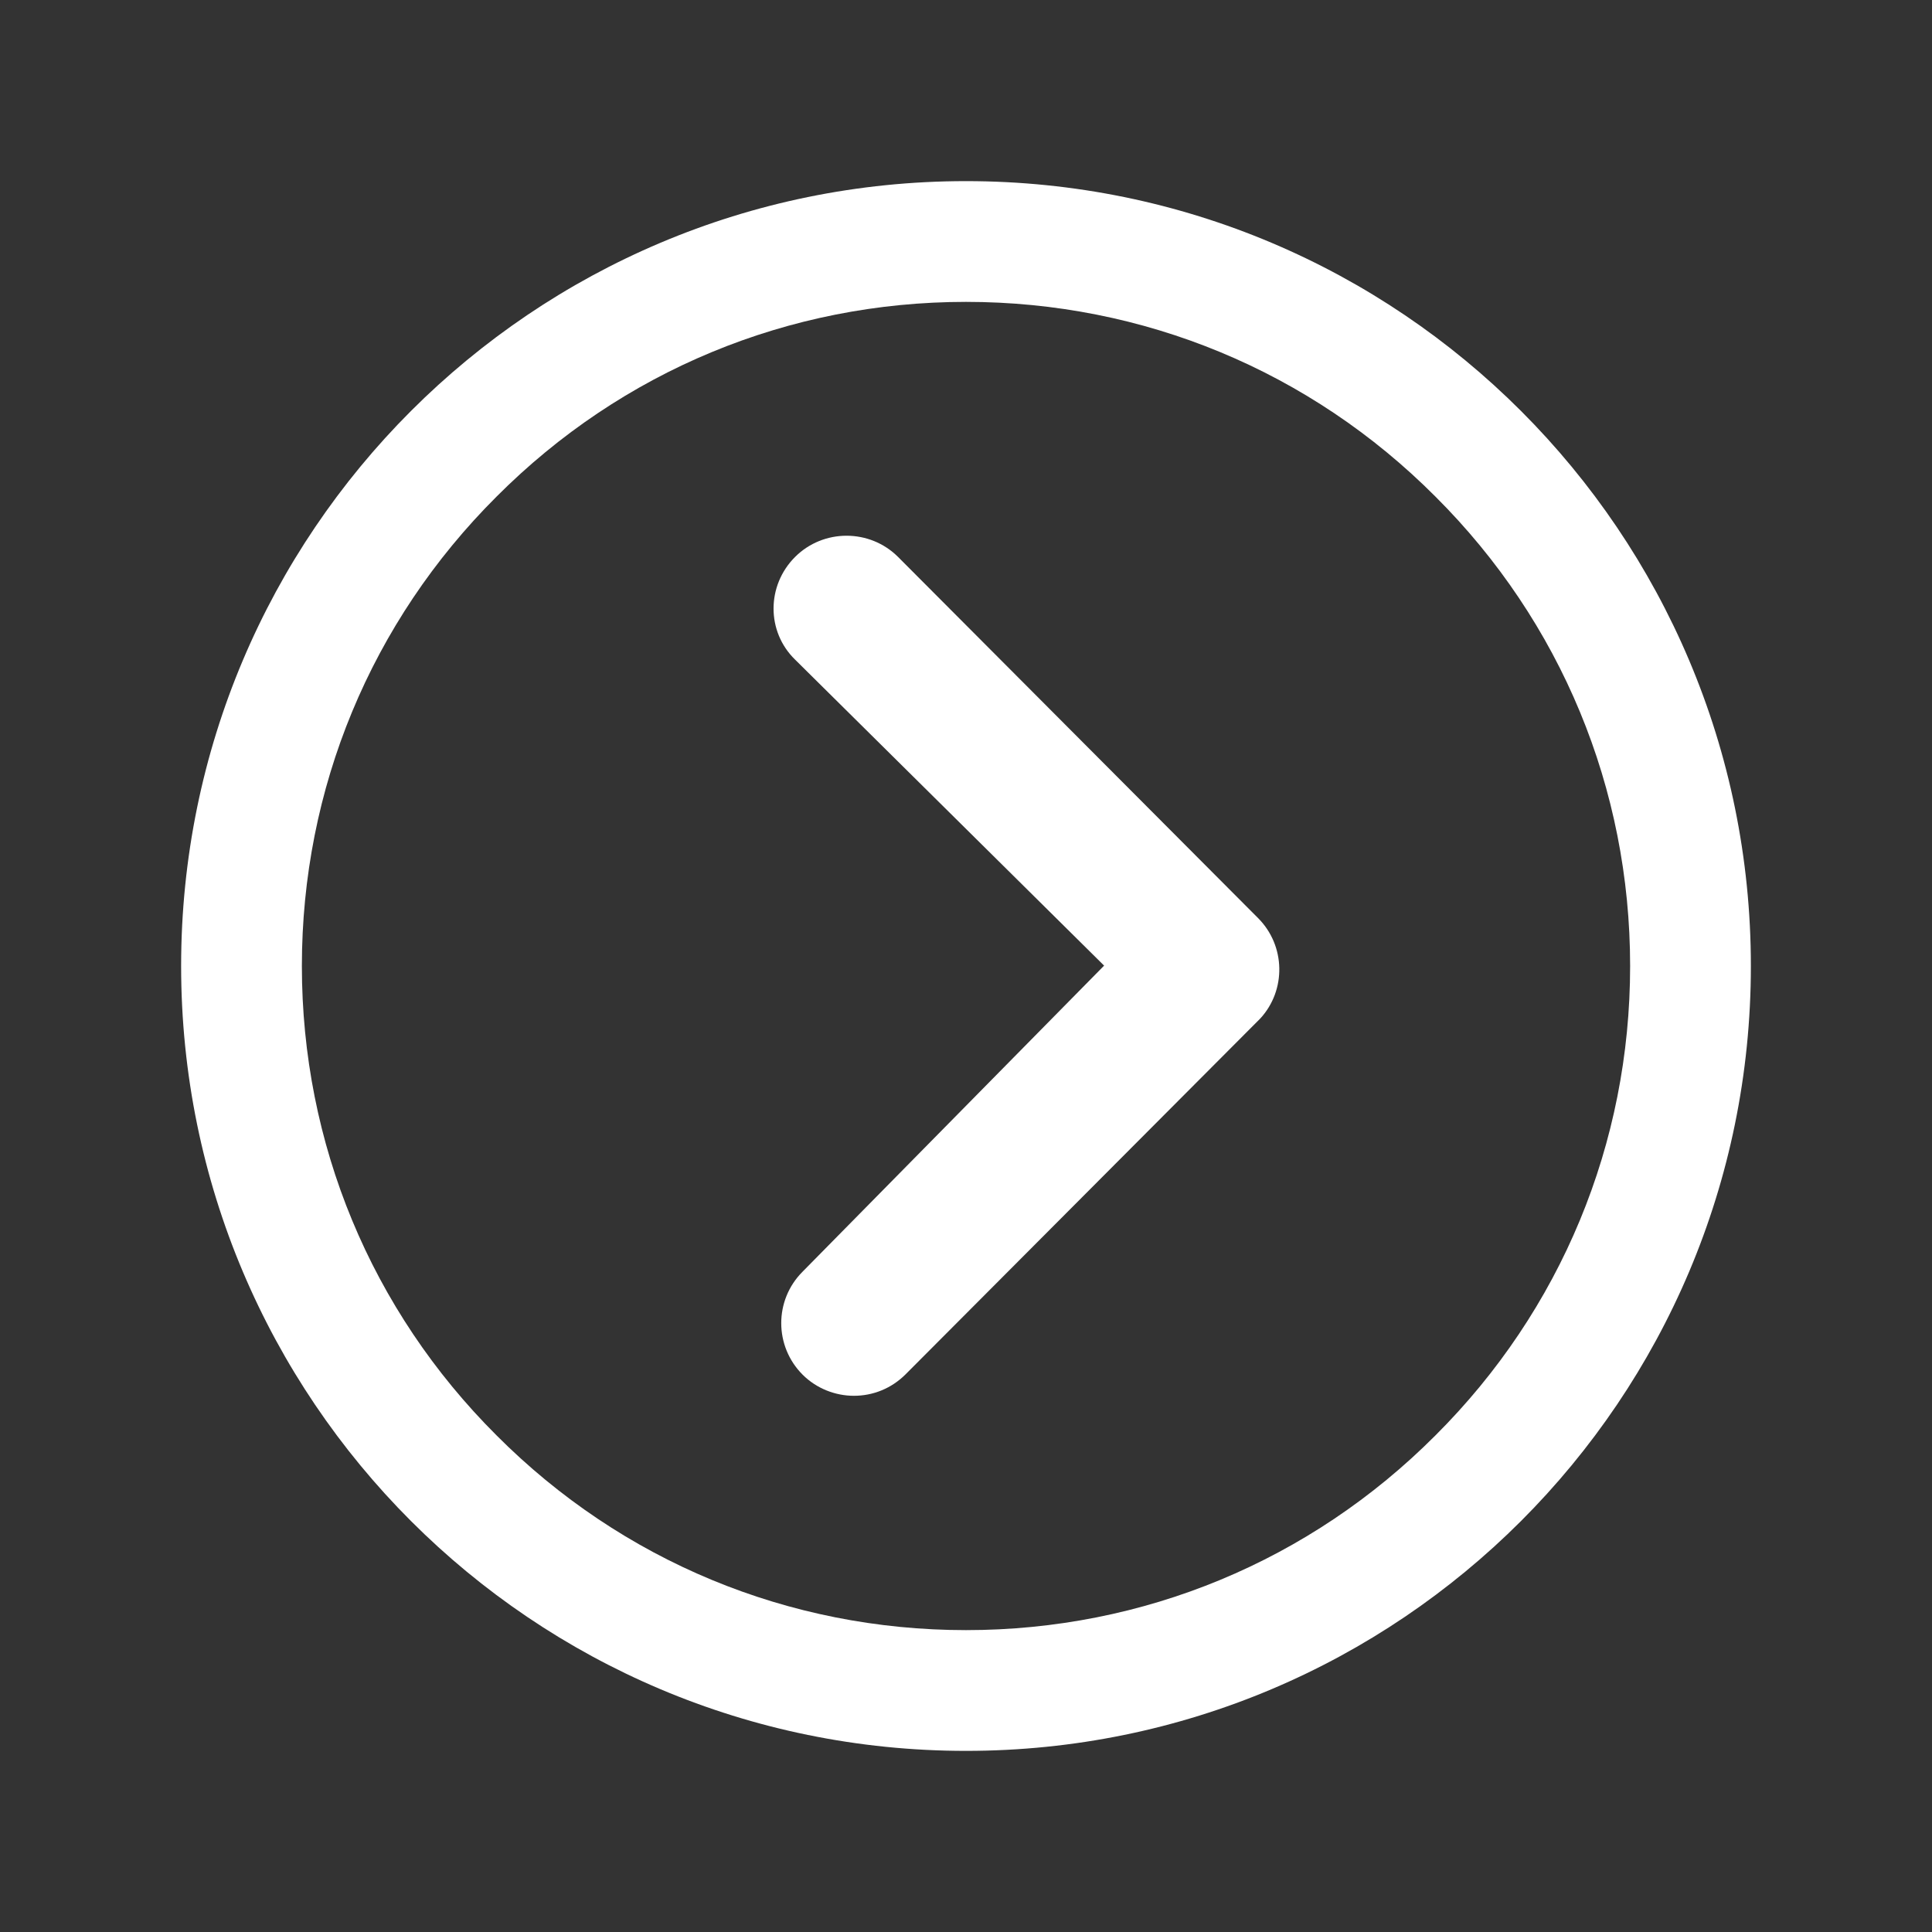 <?xml version="1.0" encoding="utf-8"?>
<!-- Generator: Adobe Illustrator 25.2.0, SVG Export Plug-In . SVG Version: 6.00 Build 0)  -->
<svg version="1.1" id="Layer_1" xmlns="http://www.w3.org/2000/svg" xmlns:xlink="http://www.w3.org/1999/xlink" x="0px" y="0px"
	 viewBox="0 0 512 512" style="enable-background:new 0 0 512 512;" xml:space="preserve">
<rect x="0" y="0" width="512" height="512" fill="#333333" stroke="none"/>
<style type="text/css">
	.st0{fill:#FFFFFF;}
</style>
<path class="st0" d="M210.7,147.6c7.5-7.5,19.8-7.5,27.3,0l95.4,95.7c7.3,7.3,7.5,19.1,0.6,26.6l-94,94.3c-3.8,3.8-8.7,5.7-13.7,5.7
	c-4.9,0-9.9-1.9-13.6-5.6c-7.5-7.5-7.6-19.7,0-27.3l79.9-81.1l-81.9-81.1C203.1,167.4,203.1,155.2,210.7,147.6L210.7,147.6z"/>
<path class="st0" d="M48,256c0,114.9,93.1,208,208,208s208-93.1,208-208S370.9,48,256,48S48,141.1,48,256z M80,256
	c0-47,18.3-91.2,51.6-124.4C164.8,98.3,209,80,256,80s91.2,18.3,124.4,51.6C413.7,164.8,432,209,432,256s-18.3,91.2-51.6,124.4
	C347.2,413.7,303,432,256,432s-91.2-18.3-124.4-51.6C98.3,347.2,80,303,80,256z"/>
</svg>

